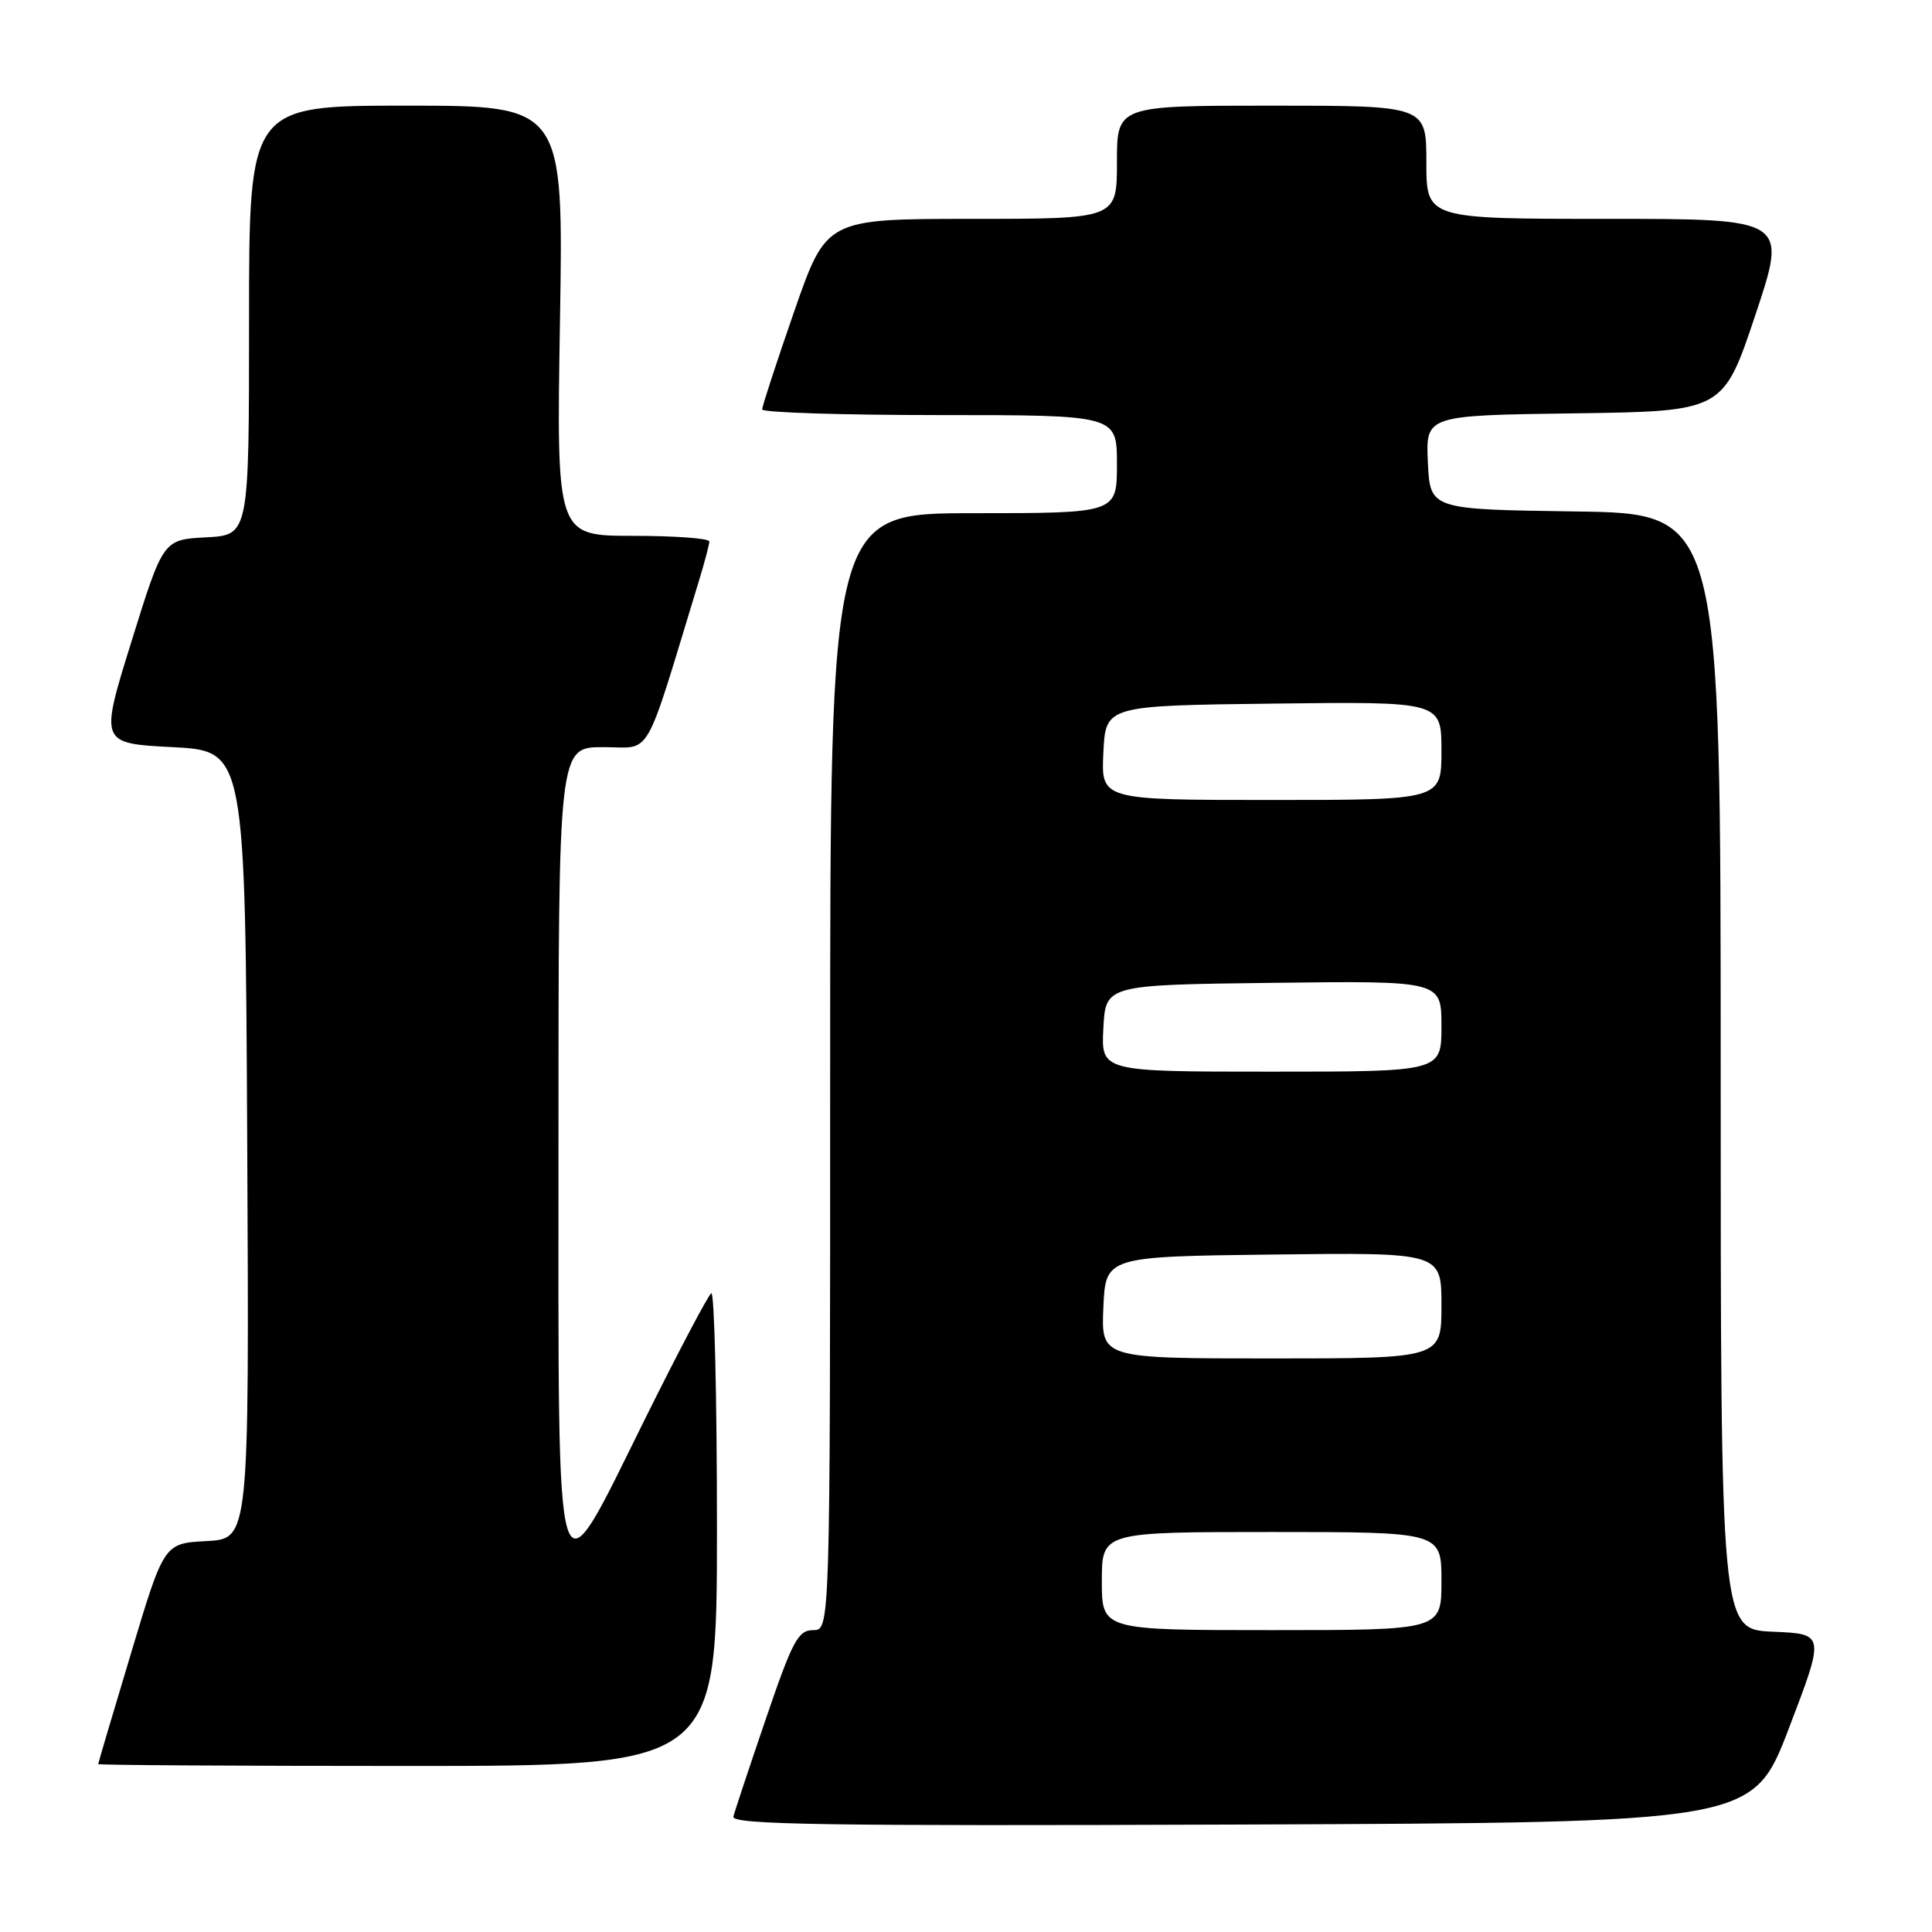 <?xml version="1.0" encoding="UTF-8" standalone="no"?>
<!DOCTYPE svg PUBLIC "-//W3C//DTD SVG 1.1//EN" "http://www.w3.org/Graphics/SVG/1.1/DTD/svg11.dtd" >
<svg xmlns="http://www.w3.org/2000/svg" xmlns:xlink="http://www.w3.org/1999/xlink" version="1.1" viewBox="0 0 256 256">
 <g >
 <path fill="currentColor"
d=" M 237.04 229.00 C 241.82 216.50 241.82 216.50 234.91 216.21 C 228.00 215.91 228.00 215.91 228.00 141.98 C 228.00 68.04 228.00 68.04 208.75 67.77 C 189.50 67.50 189.50 67.50 189.20 61.27 C 188.91 55.04 188.91 55.04 208.62 54.77 C 228.33 54.50 228.33 54.50 232.59 41.75 C 236.85 29.00 236.85 29.00 212.93 29.00 C 189.00 29.00 189.00 29.00 189.00 21.50 C 189.00 14.00 189.00 14.00 168.50 14.00 C 148.00 14.00 148.00 14.00 148.00 21.50 C 148.00 29.00 148.00 29.00 128.75 29.00 C 109.50 29.01 109.50 29.01 105.24 41.25 C 102.90 47.99 100.99 53.84 100.99 54.25 C 101.00 54.66 111.57 55.00 124.50 55.00 C 148.00 55.00 148.00 55.00 148.00 61.50 C 148.00 68.00 148.00 68.00 129.00 68.00 C 110.00 68.00 110.00 68.00 110.00 142.00 C 110.00 216.00 110.00 216.00 107.75 216.00 C 105.76 216.00 105.01 217.41 101.50 227.70 C 99.30 234.14 97.35 239.99 97.18 240.71 C 96.91 241.78 109.23 241.97 164.56 241.76 C 232.26 241.50 232.26 241.50 237.04 229.00 Z  M 95.00 202.44 C 95.00 185.08 94.66 171.09 94.25 171.36 C 93.84 171.62 89.91 179.07 85.52 187.91 C 73.35 212.48 74.00 214.55 74.00 151.50 C 74.00 99.00 74.00 99.00 79.94 99.00 C 86.50 99.00 85.20 101.27 92.60 77.00 C 93.36 74.53 93.98 72.16 93.99 71.75 C 94.00 71.34 89.44 71.00 83.86 71.00 C 73.73 71.00 73.73 71.00 74.20 42.50 C 74.67 14.00 74.67 14.00 53.83 14.00 C 33.00 14.00 33.00 14.00 33.00 42.45 C 33.00 70.90 33.00 70.90 27.31 71.20 C 21.62 71.50 21.62 71.50 17.42 85.00 C 13.22 98.50 13.22 98.50 22.86 99.00 C 32.50 99.50 32.50 99.50 32.76 151.70 C 33.02 203.90 33.02 203.90 27.38 204.20 C 21.73 204.50 21.73 204.50 17.38 219.00 C 14.98 226.97 13.02 233.61 13.01 233.75 C 13.01 233.89 31.45 234.00 54.00 234.00 C 95.00 234.00 95.00 234.00 95.00 202.44 Z  M 146.00 209.50 C 146.00 203.00 146.00 203.00 168.50 203.00 C 191.00 203.00 191.00 203.00 191.00 209.50 C 191.00 216.00 191.00 216.00 168.50 216.00 C 146.00 216.00 146.00 216.00 146.00 209.50 Z  M 146.20 173.25 C 146.50 166.50 146.50 166.50 168.75 166.23 C 191.00 165.96 191.00 165.96 191.00 172.98 C 191.00 180.00 191.00 180.00 168.45 180.00 C 145.91 180.00 145.91 180.00 146.20 173.25 Z  M 146.20 136.25 C 146.50 130.50 146.50 130.50 168.75 130.23 C 191.00 129.96 191.00 129.96 191.00 135.98 C 191.00 142.00 191.00 142.00 168.45 142.00 C 145.90 142.00 145.90 142.00 146.20 136.25 Z  M 146.20 99.75 C 146.50 93.50 146.50 93.50 168.75 93.23 C 191.00 92.96 191.00 92.96 191.00 99.48 C 191.00 106.00 191.00 106.00 168.45 106.00 C 145.90 106.00 145.90 106.00 146.20 99.75 Z "/>
</g>
</svg>